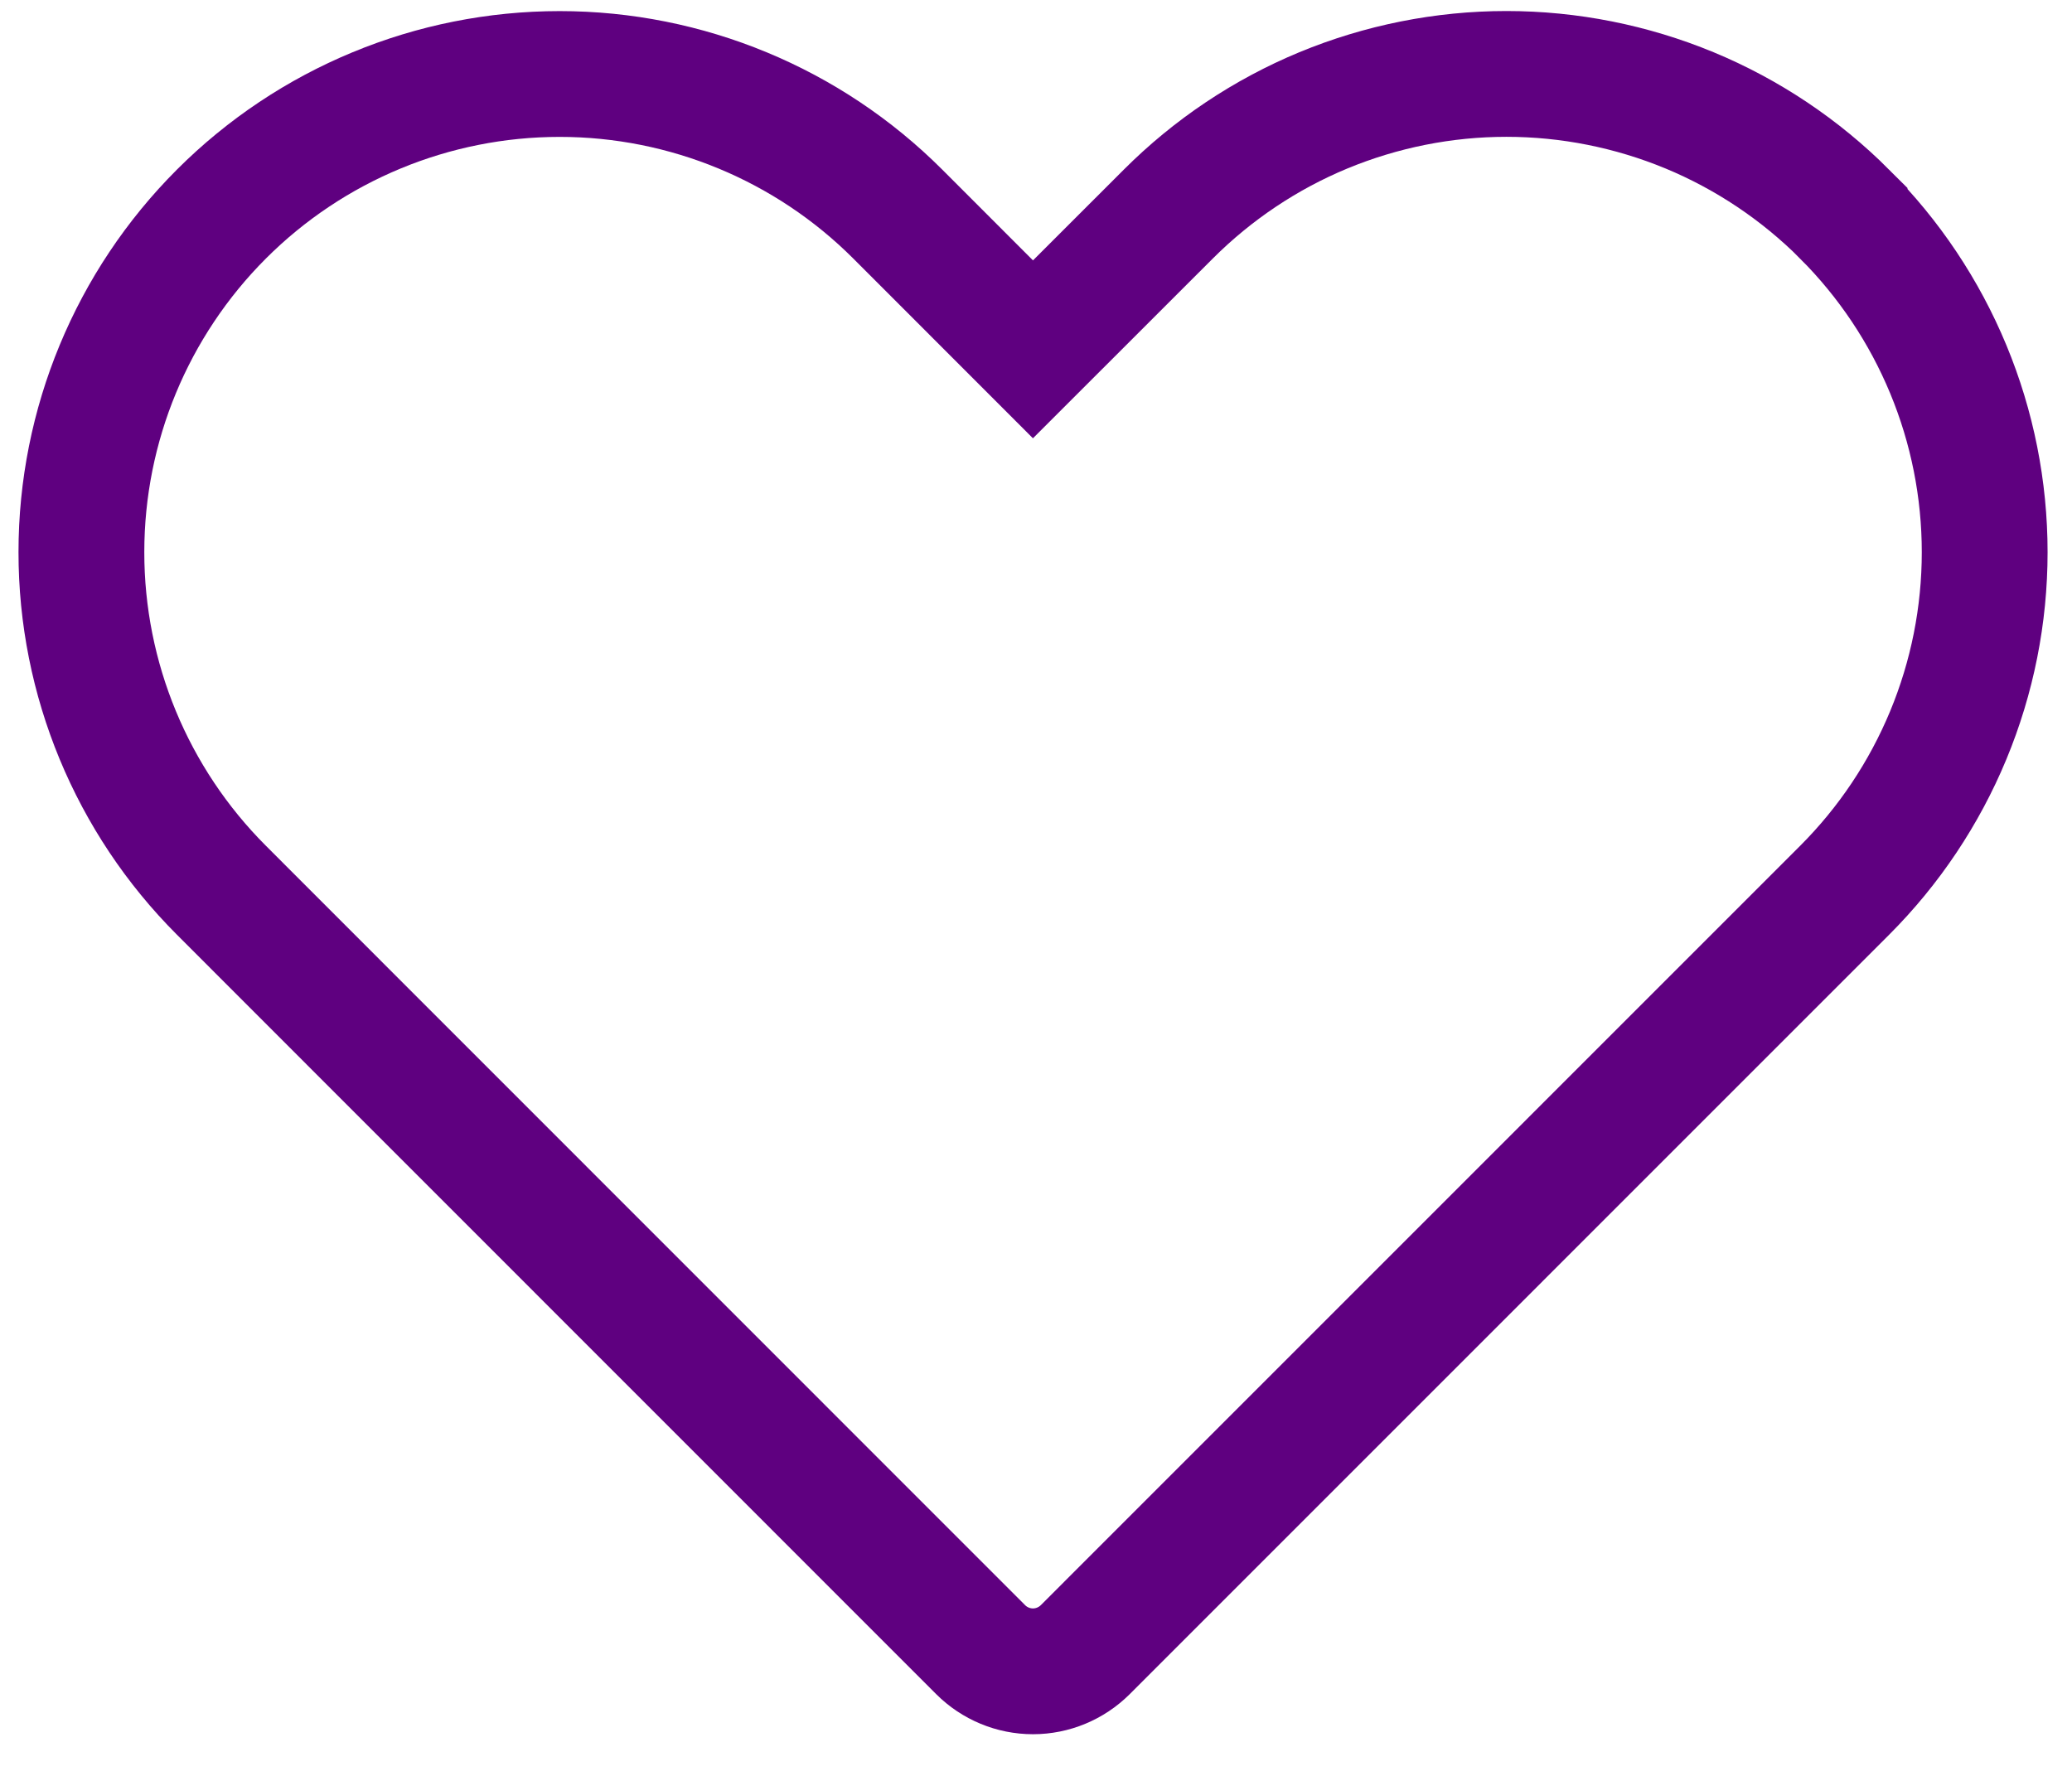 <svg width="28" height="24" viewBox="0 0 28 24" fill="none" xmlns="http://www.w3.org/2000/svg">
<path fill-rule="evenodd" clip-rule="evenodd" d="M24.927 2.893C24.327 2.293 23.615 1.816 22.831 1.491C22.047 1.167 21.206 0.999 20.357 0.999C19.509 0.999 18.668 1.167 17.884 1.491C17.1 1.816 16.388 2.293 15.788 2.893L13.959 4.721L12.132 2.893C10.92 1.681 9.276 1 7.563 1C5.849 1 4.205 1.68 2.993 2.892C1.781 4.104 1.1 5.747 1.1 7.461C1.099 9.175 1.78 10.819 2.992 12.031L4.82 13.86L13.252 22.294C13.439 22.481 13.694 22.587 13.959 22.587C14.224 22.587 14.478 22.481 14.666 22.294L23.099 13.86L24.927 12.032C25.527 11.432 26.003 10.72 26.328 9.936C26.653 9.152 26.82 8.312 26.82 7.463C26.82 6.614 26.653 5.774 26.328 4.99C26.003 4.206 25.527 3.494 24.927 2.894V2.893Z" stroke="#5F0080" stroke-width="1.7" stroke-linecap="round"/>
</svg>
